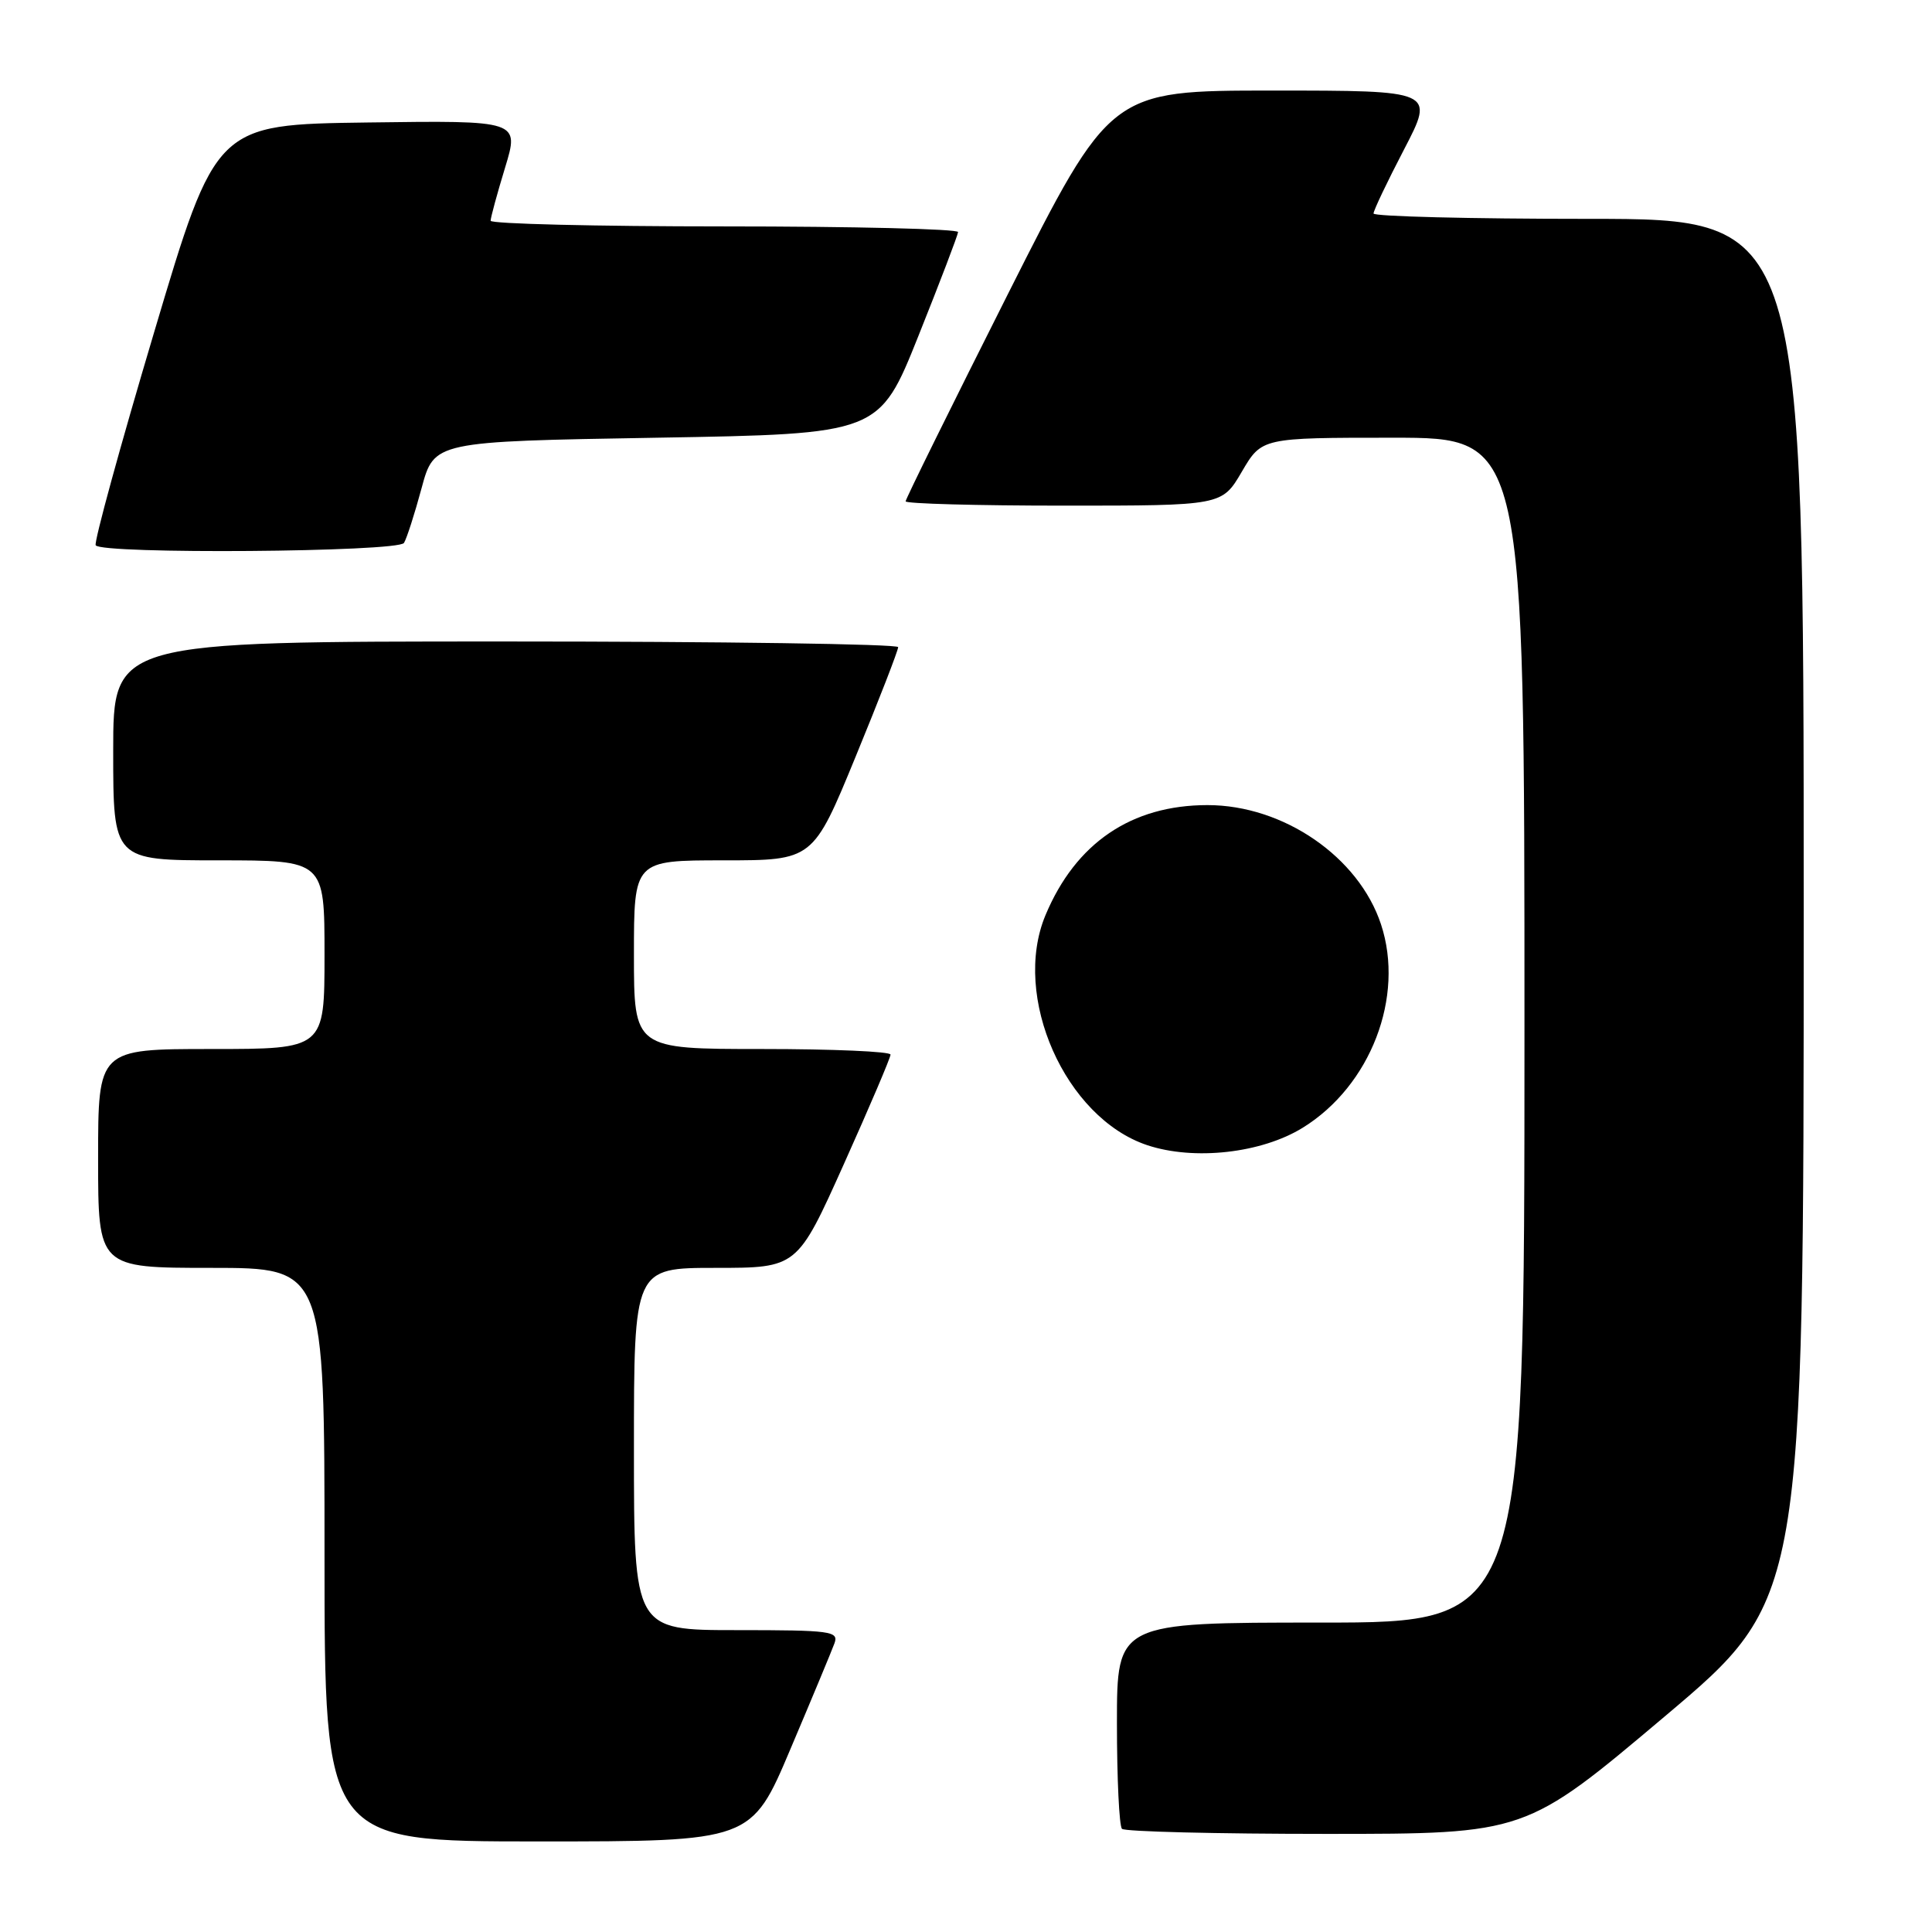 <?xml version="1.0" encoding="UTF-8" standalone="no"?>
<!DOCTYPE svg PUBLIC "-//W3C//DTD SVG 1.1//EN" "http://www.w3.org/Graphics/SVG/1.1/DTD/svg11.dtd" >
<svg xmlns="http://www.w3.org/2000/svg" xmlns:xlink="http://www.w3.org/1999/xlink" version="1.1" viewBox="0 0 256 256">
 <g >
 <path fill="currentColor"
d=" M 104.74 231.75 C 107.60 225.01 110.22 218.71 110.57 217.75 C 111.16 216.14 110.14 216.00 97.61 216.00 C 84.00 216.00 84.00 216.00 84.00 192.00 C 84.00 168.00 84.00 168.00 94.82 168.00 C 105.64 168.00 105.64 168.00 111.82 154.24 C 115.22 146.67 118.00 140.15 118.00 139.74 C 118.00 139.33 110.35 139.00 101.00 139.00 C 84.00 139.00 84.00 139.00 84.00 126.50 C 84.00 114.00 84.00 114.00 95.87 114.00 C 107.73 114.00 107.73 114.00 113.38 100.25 C 116.49 92.69 119.02 86.16 119.01 85.75 C 119.01 85.34 95.60 85.00 67.00 85.00 C 15.00 85.00 15.00 85.00 15.00 99.50 C 15.00 114.00 15.00 114.00 29.00 114.00 C 43.00 114.00 43.00 114.00 43.00 126.50 C 43.00 139.00 43.00 139.00 28.00 139.00 C 13.00 139.00 13.00 139.00 13.00 153.50 C 13.00 168.00 13.00 168.00 28.00 168.00 C 43.00 168.00 43.00 168.00 43.00 206.00 C 43.00 244.00 43.00 244.00 71.28 244.00 C 99.56 244.00 99.56 244.00 104.74 231.75 Z  M 220.57 227.45 C 239.00 211.91 239.00 211.91 239.00 120.45 C 239.00 29.00 239.00 29.00 210.50 29.00 C 194.82 29.00 182.00 28.68 182.00 28.29 C 182.00 27.89 183.82 24.07 186.05 19.79 C 190.10 12.00 190.10 12.00 168.62 12.00 C 147.14 12.00 147.14 12.00 133.57 38.93 C 126.11 53.75 120.00 66.12 120.00 66.43 C 120.00 66.74 129.43 67.00 140.96 67.00 C 161.92 67.00 161.92 67.00 164.55 62.50 C 167.19 58.00 167.19 58.00 184.60 58.00 C 202.00 58.00 202.00 58.00 202.00 136.50 C 202.00 215.00 202.00 215.00 175.00 215.00 C 148.00 215.00 148.00 215.00 148.00 228.33 C 148.00 235.67 148.30 241.97 148.67 242.33 C 149.03 242.70 161.22 243.00 175.74 243.00 C 202.14 243.00 202.14 243.00 220.57 227.45 Z  M 172.62 149.43 C 181.62 143.87 186.16 132.07 182.99 122.48 C 180.04 113.54 170.06 106.68 160.00 106.68 C 149.92 106.68 142.53 111.70 138.53 121.27 C 134.03 132.05 141.14 148.11 152.01 151.74 C 158.23 153.81 167.15 152.81 172.62 149.43 Z  M 53.53 71.94 C 53.89 71.36 54.94 68.10 55.86 64.69 C 57.53 58.50 57.53 58.50 87.01 58.00 C 116.50 57.50 116.50 57.50 121.70 44.50 C 124.56 37.35 126.92 31.16 126.95 30.75 C 126.98 30.34 113.05 30.00 96.00 30.00 C 78.95 30.00 65.00 29.66 65.01 29.25 C 65.01 28.84 65.87 25.68 66.92 22.23 C 68.83 15.96 68.83 15.96 48.72 16.23 C 28.61 16.50 28.61 16.50 20.43 44.00 C 15.92 59.12 12.44 71.84 12.68 72.25 C 13.39 73.46 52.78 73.16 53.53 71.94 Z "/>
</g>
</svg>